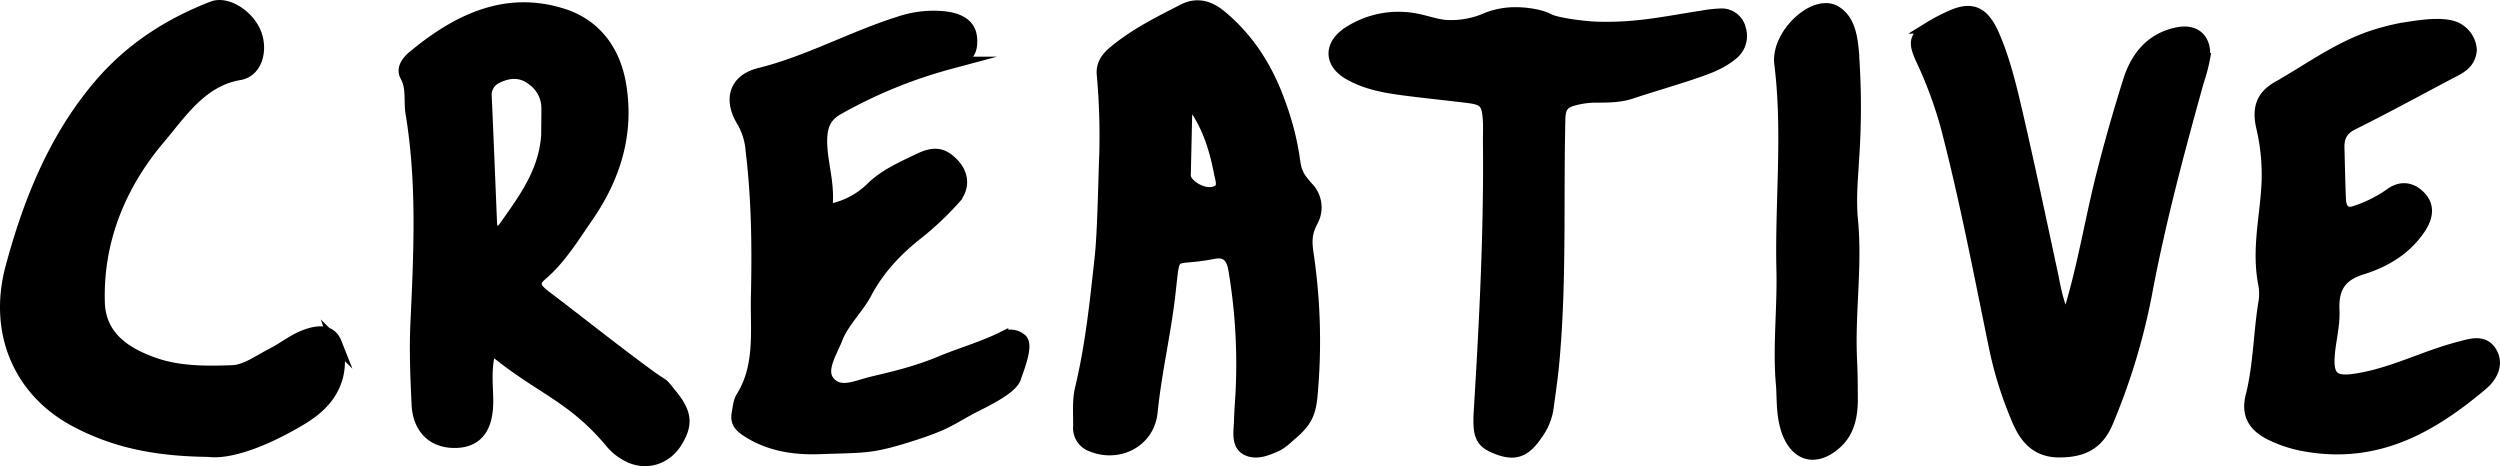 <svg xmlns="http://www.w3.org/2000/svg" viewBox="0 0 773.09 144.17"><defs><style>.cls-1{stroke:#000;stroke-miterlimit:10;stroke-width:3.86px;}</style></defs><g id="Layer_2" data-name="Layer 2"><g id="Layer_1-2" data-name="Layer 1"><path class="cls-1" d="M64.45,139.36c-17.23-.2-29.5-3.12-41-9.2C6.16,121-1.8,102.88,3.61,82.71,9.15,62.07,17.09,42.56,30.8,26.45c9.74-11.46,21.71-19,35-24.15C70.27.57,77.19,5.19,79.1,10.85c1.66,4.89.1,11.15-5.08,12-11.78,2-18.09,11.93-24.84,19.9-11.8,13.93-19.27,31.15-18.69,50.8.34,11.36,9.35,16.26,17.53,19.07,7.48,2.57,15.94,2.54,23.91,2.23,4.16-.17,8.28-3.29,12.31-5.33,3.44-1.74,6.58-4.34,10.14-5.65,3.25-1.21,7.64-2.19,9.37,2.18a18,18,0,0,1,.33,10.67c-2.26,7.78-8.5,11.58-14.78,15C80.08,136.81,70.48,140.17,64.45,139.36Z"/><path class="cls-1" d="M759.33,8.69A8,8,0,0,1,764,15.5c-.39,4.18-3.48,5.5-6.39,7-10,5.28-20,10.74-30.11,15.77-3.15,1.56-4.55,3.77-4.44,7.47.15,5.33.23,10.65.47,16,.15,3.39,2,4.84,4.81,3.81a41,41,0,0,0,10.8-5.36c3.28-2.48,6.56-2,9.19.78,2.47,2.61,2.42,5.82-.25,9.75-4.38,6.42-10.73,10.11-17.8,12.31-6.13,1.91-9.09,5.46-8.76,12.81.22,4.7-1.08,9.25-1.45,13.92-.54,6.86,1.54,8.66,7.88,7.77,11.56-1.62,21.62-7.17,32.69-10,3.31-.86,7.2-2.26,9.47,1.26,2.52,3.91,0,7.85-2.66,10.06-15.39,12.93-32.13,22.77-54.4,18.87a39.64,39.64,0,0,1-10.84-3.48c-5.27-2.63-7.26-6.24-5.86-11.76,2.34-9.22,2.38-19,3.88-28.49a16.54,16.54,0,0,0,.08-5.83c-2.26-11.22.61-21.5,1-32.22a64.92,64.92,0,0,0-1.73-16.81c-1.4-6.18.49-9.61,4.85-12.1,9.85-5.59,19-12.45,30-15.95a78.25,78.25,0,0,1,8.37-2.12C746.76,8.41,754.81,6.76,759.33,8.69Z"/><path class="cls-1" d="M255.34,65.18a25.23,25.23,0,0,0,14.57-7.31c4.1-3.85,9.25-6.08,14.27-8.5,4.86-2.35,7.46-1.8,10.56,1.46,2.94,3.09,3.36,7.19.26,10.64a91.71,91.71,0,0,1-11.38,10.71c-6.58,5.18-12,11-15.88,18.29-2.61,4.91-7,8.87-9.09,14.15-1.74,4.49-5.53,10-2.25,13.7,3.45,3.91,8.6,1.16,13.47,0,4.63-1.1,13.23-3,21-6.28,5.11-2.19,13.09-4.54,19-7.47a5.05,5.05,0,0,1,5.86.5c2.09,1.76-1.32,9.79-1.86,11.62-1.12,3.76-11.17,8.1-14.58,10-5.88,3.24-7.31,4.68-19,8.31-11.51,3.57-13.41,3-26.81,3.52-7.68.27-15.58-.81-22.52-5.39-2.41-1.59-3.23-3-2.76-5.36.33-1.66.41-3.5,1.28-4.89,6.07-9.7,4.42-20.74,4.66-31.23.34-15,.19-30.09-1.65-45.15a21,21,0,0,0-2.76-9c-4.07-6.59-2.48-12.68,5.15-14.57,15.21-3.78,28.57-11.32,43.3-15.95A32.85,32.85,0,0,1,292,5.41c5.26.61,8,2.75,8.23,6.45.32,4.3-1.16,6.16-6.53,7.59A148.64,148.64,0,0,0,259.1,33.61c-3.83,2.15-5,5-5.21,8.92C253.55,49.86,256.68,57,255.34,65.18Z"/><path class="cls-1" d="M151.67,107.35c-1.9,6.23-1.11,11.39-1.07,16.46.06,8.18-2.94,12.48-9.31,12.77-7,.32-11.7-3.86-12.08-11.48-.42-8.57-.76-17.2-.34-25.76,1-21.5,2-43-1.54-64.32-.63-3.83.36-7.83-1.72-11.58-1.24-2.25.52-4.45,2.23-5.87C141.55,6.17,156.54-1,174,4.56c9.72,3.08,16,10.81,17.78,22.07,2.41,15.13-2,28.41-10.17,40.26C177.22,73.24,173.15,80,167.23,85c-3.16,2.68-1.25,4.73,1.26,6.63,10.78,8.18,21.36,16.65,32.26,24.62,5.12,3.74,3.14,1.37,7.1,6.34,4.27,5.34,4.44,8.75,1.29,13.92-2.88,4.72-8.1,6.81-13.13,5.14a16.1,16.1,0,0,1-7.18-5.13C176.59,122,166.69,120,151.67,107.35Zm17.62-65.61c0-2.85.08-5.7.05-8.56a10.91,10.91,0,0,0-4.54-8.59c-3.46-2.76-7.36-2.61-11.16-.72a6,6,0,0,0-3.5,6.08c.58,12.82,1.08,25.64,1.61,38.46.05,1.14.05,2.37,1.05,3,1.46,1,2.62-.14,3.37-1.21C162.19,61.67,168.55,53.25,169.29,41.74Z"/><path class="cls-1" d="M341.86,47.75a211.15,211.15,0,0,0-.79-24.87c-.23-3.06,1.47-5.17,3.72-7,6.45-5.3,13.85-9,21.22-12.75,4.2-2.14,7.93-1,11.47,1.91,8.58,7.11,14.28,16.19,18,26.56a84.57,84.57,0,0,1,4.47,16.89c.58,4.35.89,5.86,4.7,10a8.62,8.62,0,0,1,1.16,9.58c-2.43,4.51-2,7.22-1.29,12a183.55,183.55,0,0,1,1.12,40.71c-.53,7-1.49,9.44-7.34,14.25a16.91,16.91,0,0,1-3.27,2.52c-3,1.38-6.5,2.89-9.45,1.37s-2.18-5.43-2.07-8.39c.19-5.27.35-6.15.5-9.31a175.55,175.55,0,0,0-2.22-37.79c-.7-4.23-2.65-6.06-6.65-5.26-13.28,2.65-11.94-2-13.53,12.28-1.38,12.39-4.31,24.53-5.56,37-.9,9-10.16,13.78-18.56,10.28a5.74,5.74,0,0,1-3.71-5.9c.06-3.89-.33-7.92.56-11.62,3.25-13.54,4.65-27.33,6.15-41.11C341.3,71.32,341.53,56.09,341.86,47.75Zm25-18q-.27,12.18-.55,24.36a2.76,2.76,0,0,0,.08.81c.67,2.64,5.29,5.36,8.54,4.8,4.27-.74,2.87-3.85,2.36-6.46C375.64,44.83,373.05,36.81,366.84,29.7Z"/><path class="cls-1" d="M639.05,99.68c5-15.13,7.34-30.71,11.19-45.86q3.69-14.51,8.19-28.75c2.45-7.83,7.23-13.19,15.06-14.73,5.45-1.07,8.71,2,7.94,8a48.78,48.78,0,0,1-1.77,6.6c-6.1,21.93-12,43.9-16.19,66.42a199,199,0,0,1-11.88,39c-3,7.22-8,9.09-14.54,9.17s-10.25-3.35-12.84-9.35A116.54,116.54,0,0,1,617,107.49c-4.72-22.92-9.1-45.94-15-68.54a129.66,129.66,0,0,0-7.69-20.71c-2.46-5.4-2-6.73,2.61-9.75a51.29,51.29,0,0,1,5.65-3c6.94-3.35,10.59-2,13.9,5.64s5.33,16.21,7.26,24.53c3.86,16.69,7.38,33.47,11,50.24C635.61,90.59,636.64,95.29,639.05,99.68Z"/><path class="cls-1" d="M457.67,127.12c1.67-27.46,3.13-55.3,2.84-83.25,0-2,.06-4.09,0-6.12-.29-5.95-1.24-7.15-6.38-7.8-6.51-.81-13-1.45-19.54-2.3-6-.78-12-1.76-17.45-4.92-5.83-3.4-5.81-8.79-.12-12.57a28.29,28.29,0,0,1,21.56-3.92c2.79.59,5.6,1.61,8.48,1.85a27.68,27.68,0,0,0,13-2.38,23.83,23.83,0,0,1,8.67-1.56c4,0,8.23.91,10,1.92,2.51,1.4,11.51,2.46,15.13,2.56C506.16,9,514.62,7,526.54,5.17A37.55,37.55,0,0,1,532,4.56a5.7,5.7,0,0,1,6,4.54,7,7,0,0,1-2.52,7.67c-3.63,3-8,4.43-12.22,5.87-6.27,2.11-12.61,3.92-18.88,6-3.34,1.12-6.73,1.15-10.14,1.18a26.59,26.59,0,0,0-8.55,1.2c-2.75.94-3.47,2.73-3.55,5.8-.6,25,.43,50-1.84,74.9-.44,4.92-1.18,9.8-1.83,14.7a18.25,18.25,0,0,1-3.33,7.82c-3.66,5.4-6.78,6.46-12.23,4.3C458.25,136.71,457.19,135,457.67,127.12Z"/><path class="cls-1" d="M551.17,119.56c-1.15-11.69.38-23.8.09-36-.5-21.29,2-42.49-.66-63.87-1.09-8.89,10.47-19.67,16.79-16.1,3.91,2.21,5,6.87,5.46,11.75a230.56,230.56,0,0,1,.22,32.4c-.37,6.74-1.1,13.43-.45,20.24,1.41,14.59-1,29-.27,43.55.19,4,.22,8.12.23,12.17,0,5.35-1.27,10-4.73,13.13-7.78,7.1-15.12,2.75-16.3-9.65C551.32,124.85,551.31,122.47,551.17,119.56Z"/></g></g></svg>